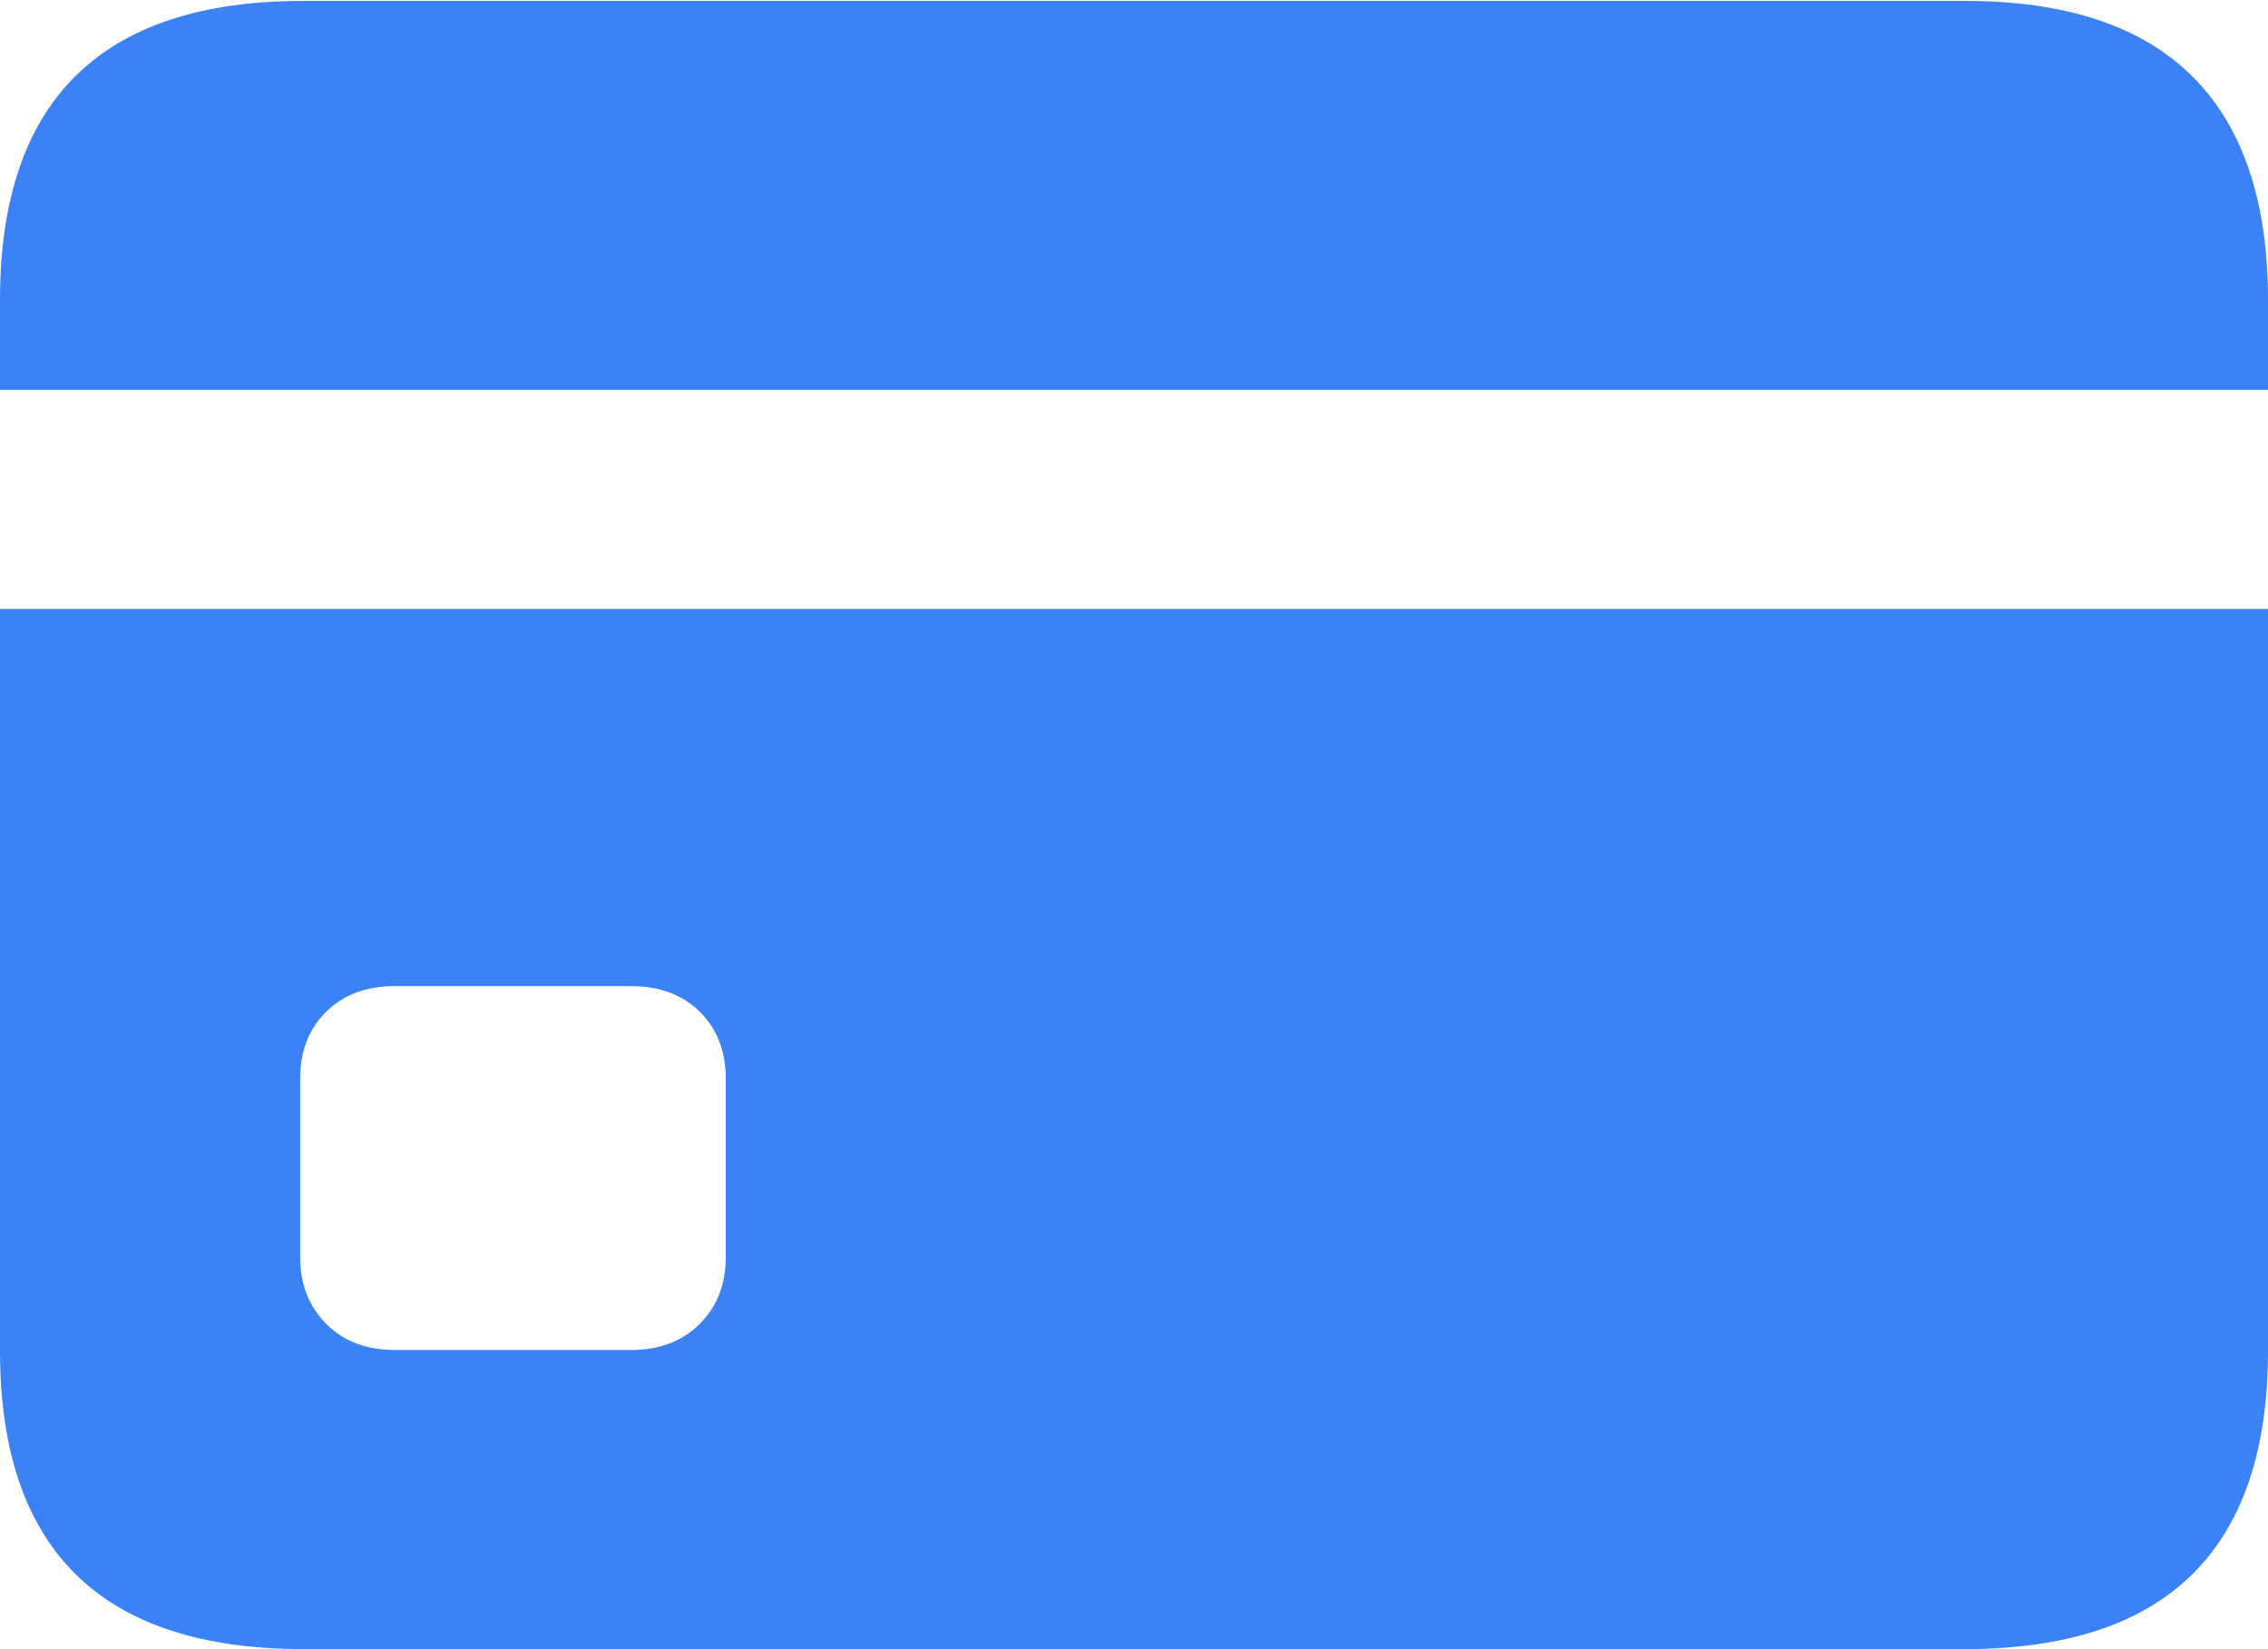 <?xml version="1.0" encoding="UTF-8"?>
<!--Generator: Apple Native CoreSVG 175-->
<!DOCTYPE svg
PUBLIC "-//W3C//DTD SVG 1.1//EN"
       "http://www.w3.org/Graphics/SVG/1.1/DTD/svg11.dtd">
<svg version="1.1" xmlns="http://www.w3.org/2000/svg" xmlns:xlink="http://www.w3.org/1999/xlink" width="17.212" height="12.517">
 <g>
  <rect height="12.517" opacity="0" width="17.212" x="0" y="0"/>
  <path d="M2.996 10.247Q2.673 10.247 2.476 10.049Q2.278 9.851 2.278 9.543L2.278 8.188Q2.278 7.874 2.476 7.679Q2.673 7.485 2.996 7.485L4.79 7.485Q5.112 7.485 5.31 7.679Q5.508 7.874 5.508 8.188L5.508 9.543Q5.508 9.851 5.31 10.049Q5.112 10.247 4.79 10.247ZM0 4.622L0 2.959L17.212 2.959L17.212 4.622ZM2.3 12.517L14.912 12.517Q16.062 12.517 16.637 11.95Q17.212 11.382 17.212 10.254L17.212 2.278Q17.212 1.15 16.637 0.579Q16.062 0.007 14.912 0.007L2.3 0.007Q1.15 0.007 0.575 0.575Q0 1.143 0 2.278L0 10.254Q0 11.382 0.575 11.95Q1.15 12.517 2.3 12.517Z" fill="#3b82f6"/>
 </g>
</svg>
